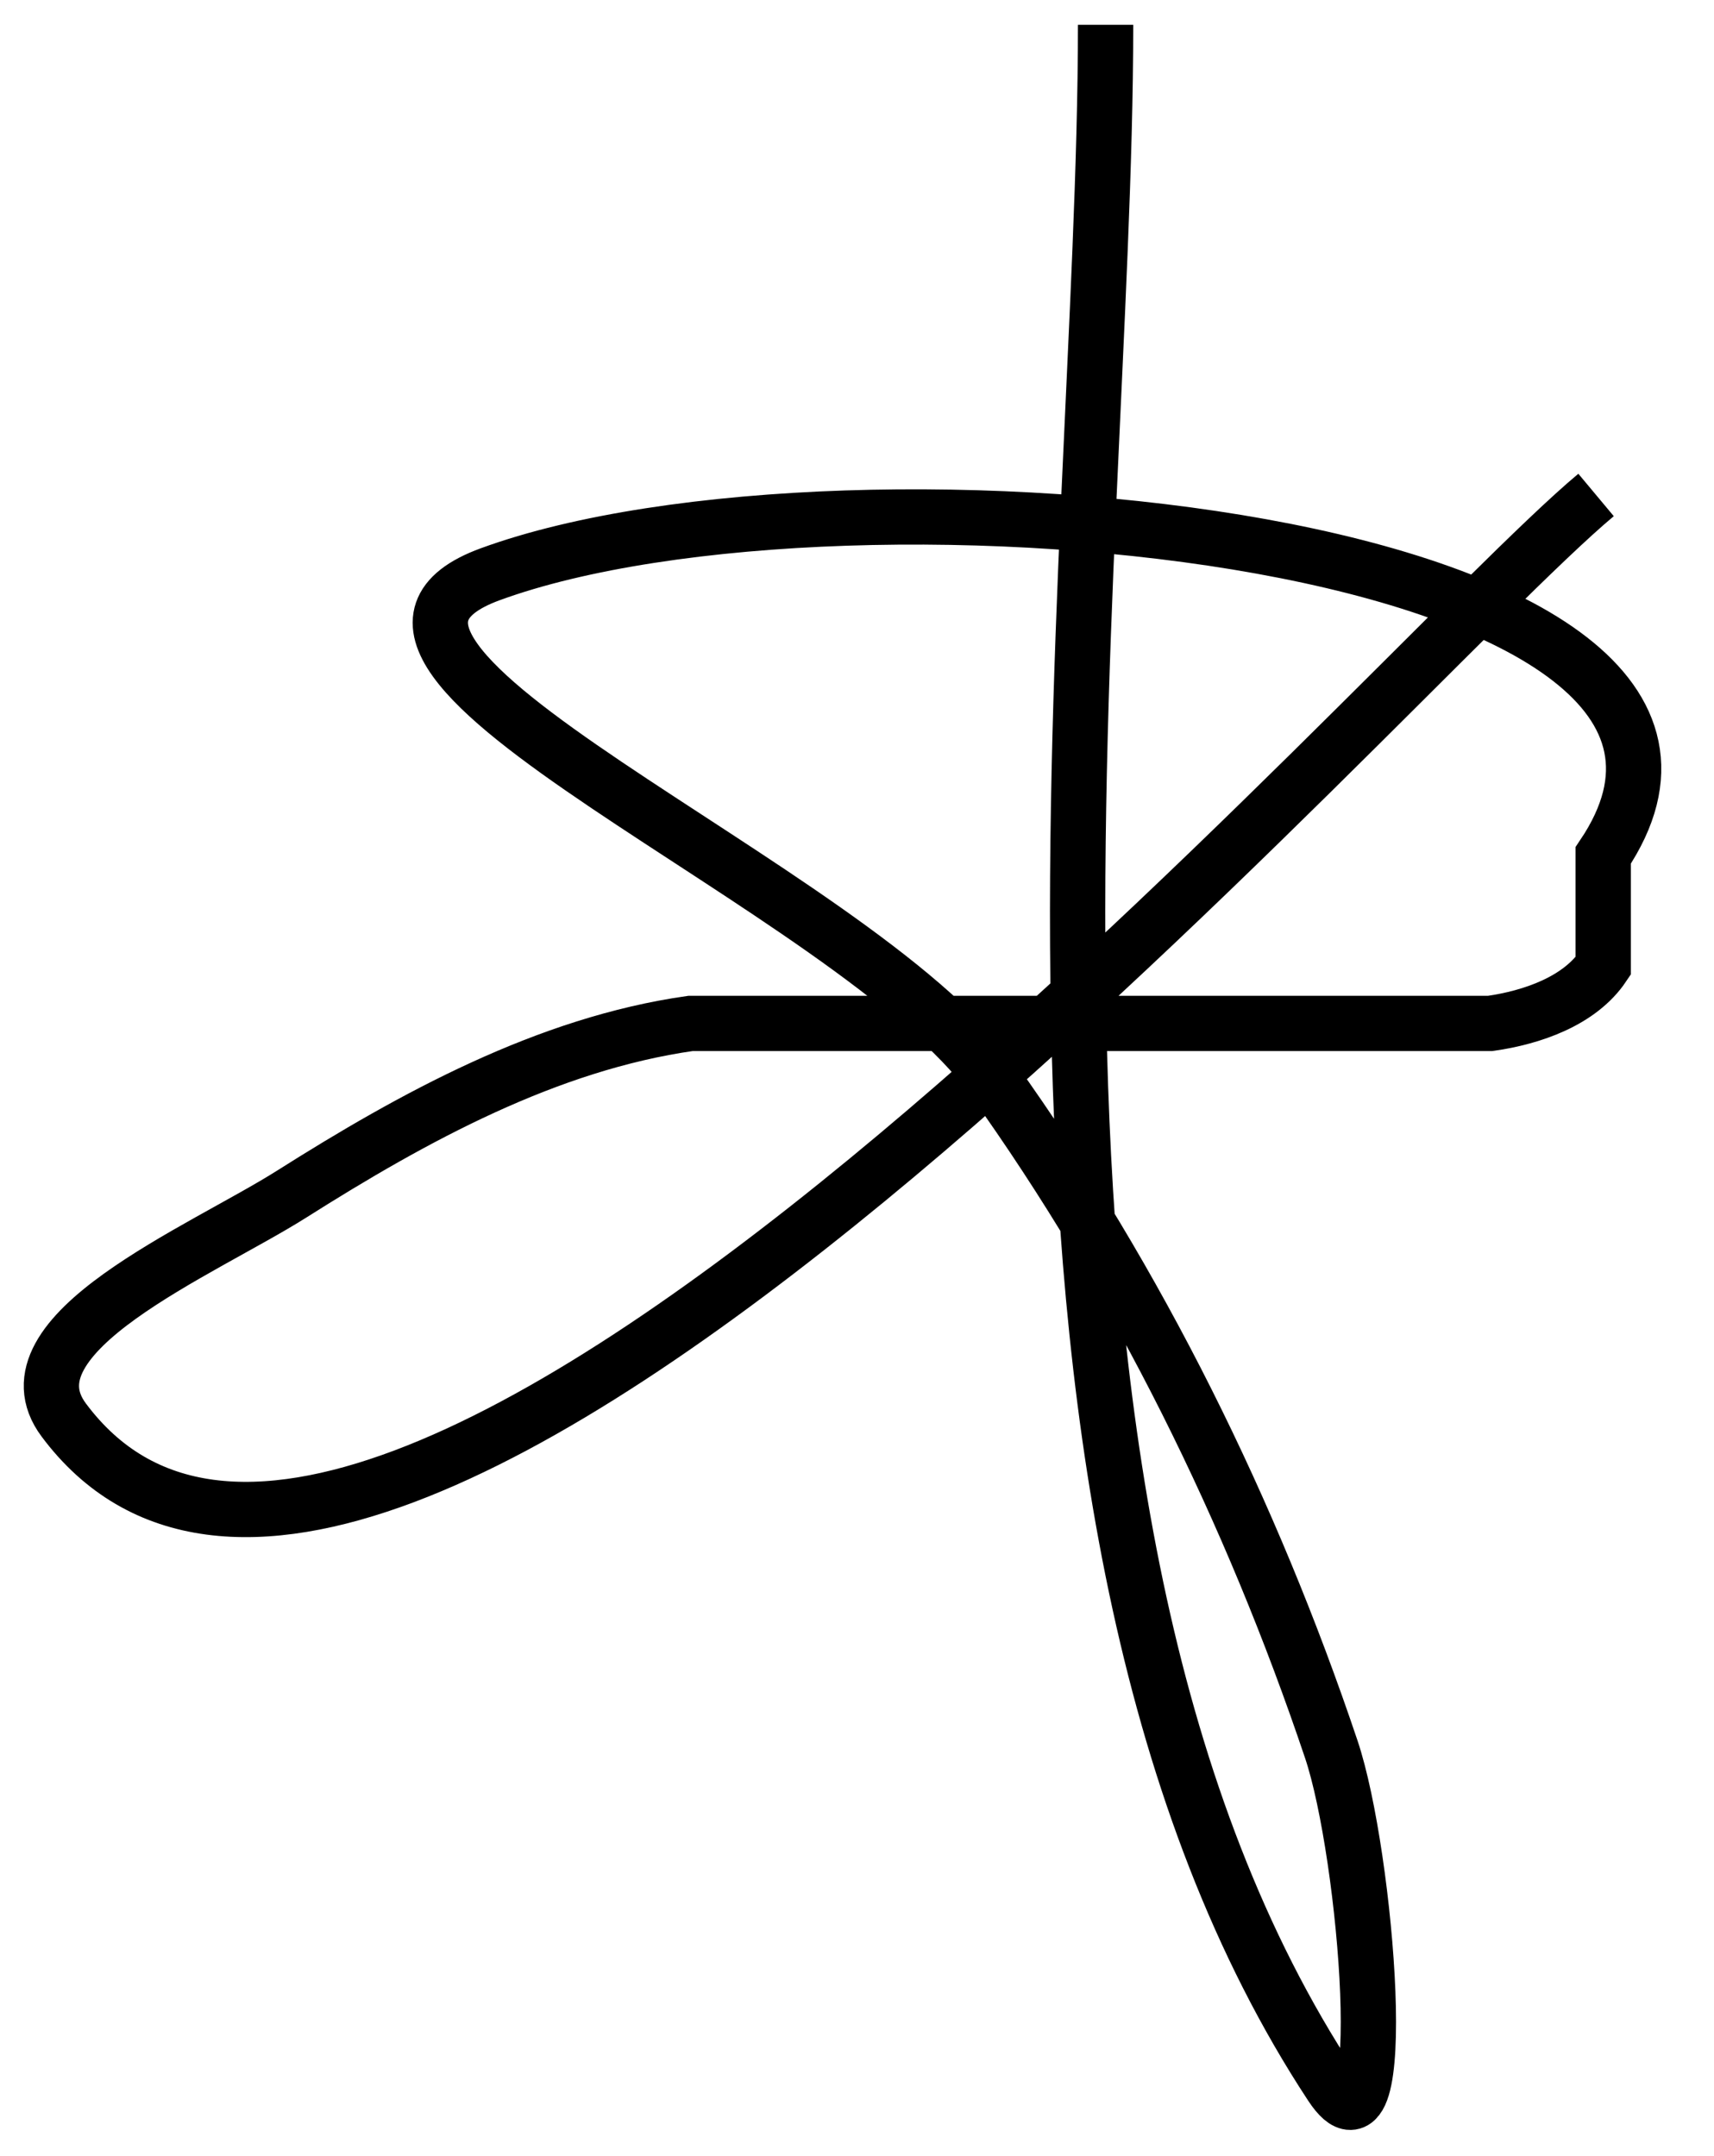 <?xml version="1.0" encoding="UTF-8" standalone="no"?>
<svg width="31px" height="39px" viewBox="0 0 31 39" version="1.1" xmlns="http://www.w3.org/2000/svg" xmlns:xlink="http://www.w3.org/1999/xlink">
    <!-- Generator: Sketch 3.7.1 (28215) - http://www.bohemiancoding.com/sketch -->
    <title>Path 11</title>
    <desc>Created with Sketch.</desc>
    <defs></defs>
    <g id="Page-1" stroke="none" stroke-width="1" fill="none" fill-rule="evenodd">
        <path d="M19.996,0.449 C19.996,10.478 17.372,27.519 24.078,37.723 C25.192,39.417 24.724,33.562 24.078,31.641 C22.634,27.348 20.589,23.195 17.953,19.512 C15.455,16.021 4.836,11.861 8.867,10.387 C15.367,8.01 32.857,9.729 28.996,15.473 L28.996,17.473 C28.57,18.107 27.71,18.404 26.953,18.512 L12.488,18.512 C9.9,18.88 7.487,20.2 5.277,21.598 C3.642,22.632 -0.004,24.131 1.152,25.684 C6.77,33.226 25.02,12.166 28.867,8.953" id="Path-11" stroke="#000000"></path>
    </g>
</svg>